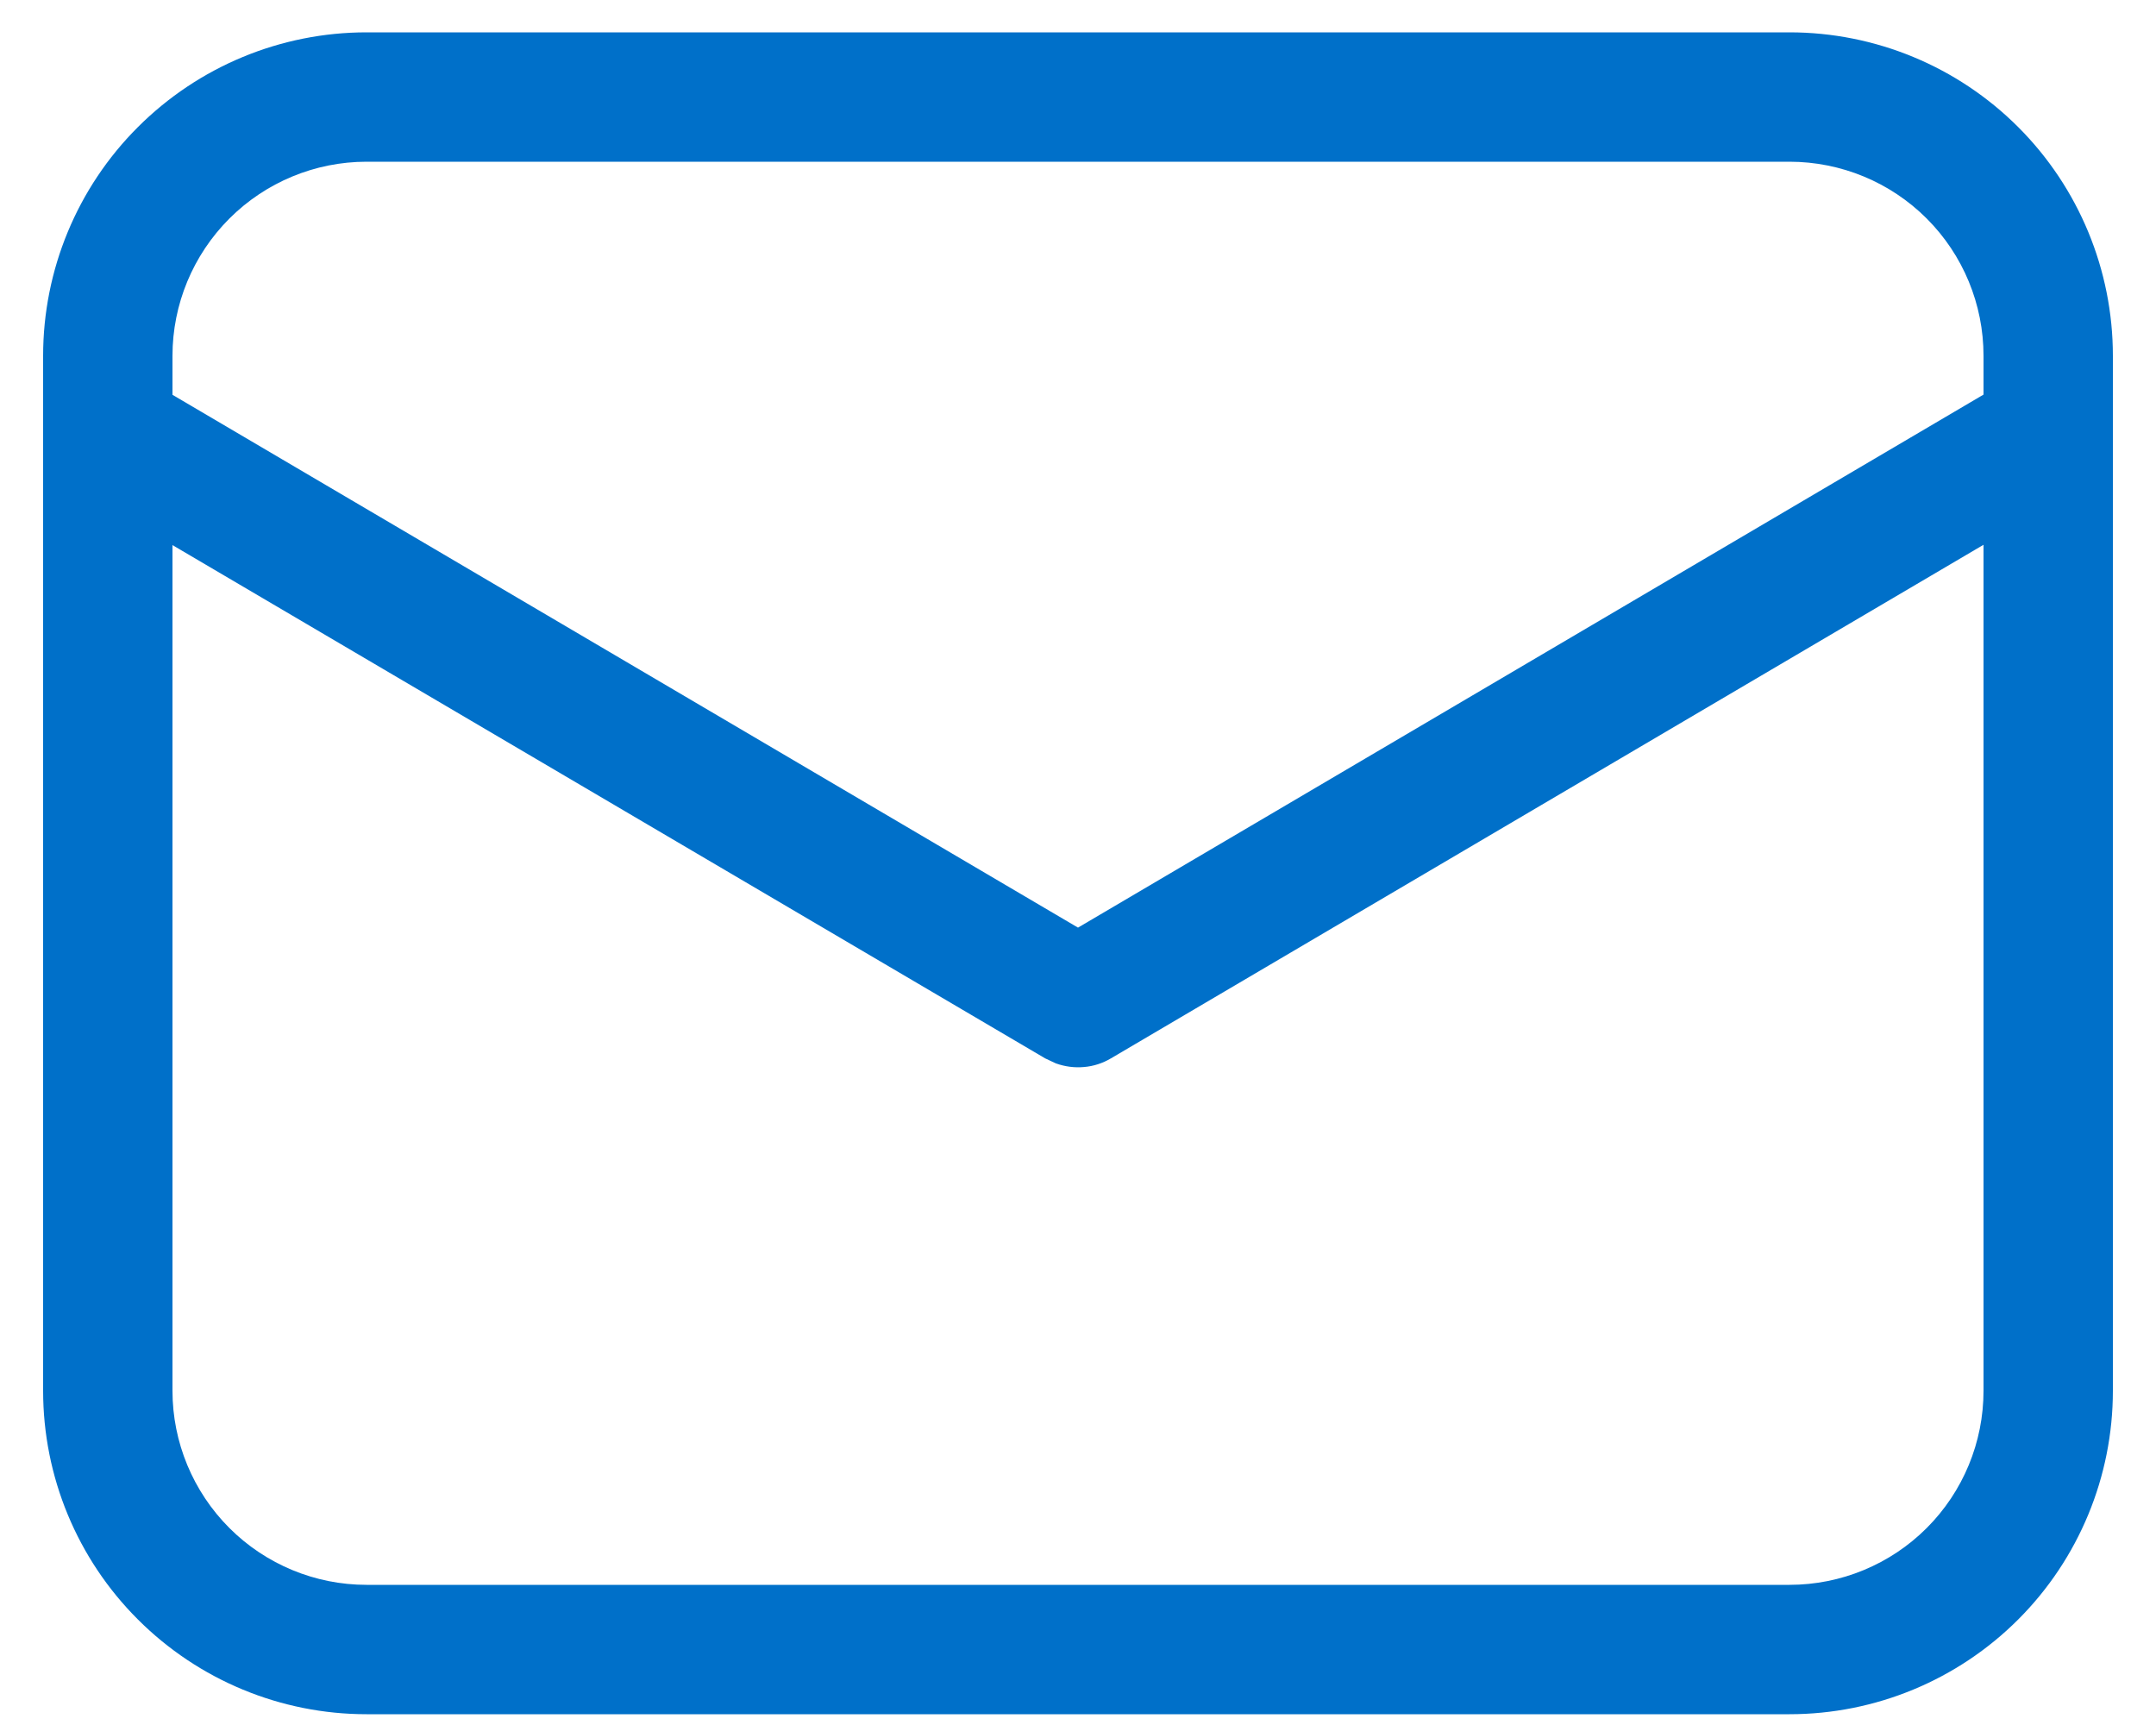 <svg width="20" height="16" viewBox="0 0 20 16" fill="none" xmlns="http://www.w3.org/2000/svg">
<path d="M16.6 0.3C17.396 0.3 18.159 0.616 18.722 1.179C19.284 1.741 19.6 2.504 19.6 3.3V12.9C19.6 13.696 19.284 14.459 18.722 15.021C18.159 15.584 17.396 15.9 16.6 15.9H3.4C2.605 15.9 1.842 15.584 1.279 15.021C0.716 14.459 0.4 13.696 0.4 12.9V3.3C0.4 2.504 0.716 1.741 1.279 1.179C1.842 0.616 2.605 0.3 3.4 0.3H16.6ZM18.4 5.053L10.305 9.817C10.229 9.862 10.143 9.89 10.055 9.897C9.966 9.905 9.877 9.893 9.794 9.863L9.696 9.817L1.6 5.056V12.9C1.6 13.377 1.79 13.835 2.128 14.173C2.465 14.51 2.923 14.7 3.4 14.7H16.6C17.078 14.7 17.536 14.51 17.873 14.173C18.211 13.835 18.4 13.377 18.4 12.9V5.053ZM16.6 1.5H3.4C2.923 1.5 2.465 1.69 2.128 2.027C1.79 2.365 1.6 2.823 1.6 3.3V3.662L10 8.604L18.4 3.66V3.3C18.4 2.823 18.211 2.365 17.873 2.027C17.536 1.69 17.078 1.5 16.6 1.5Z" fill="#0070C9"/>
</svg>
